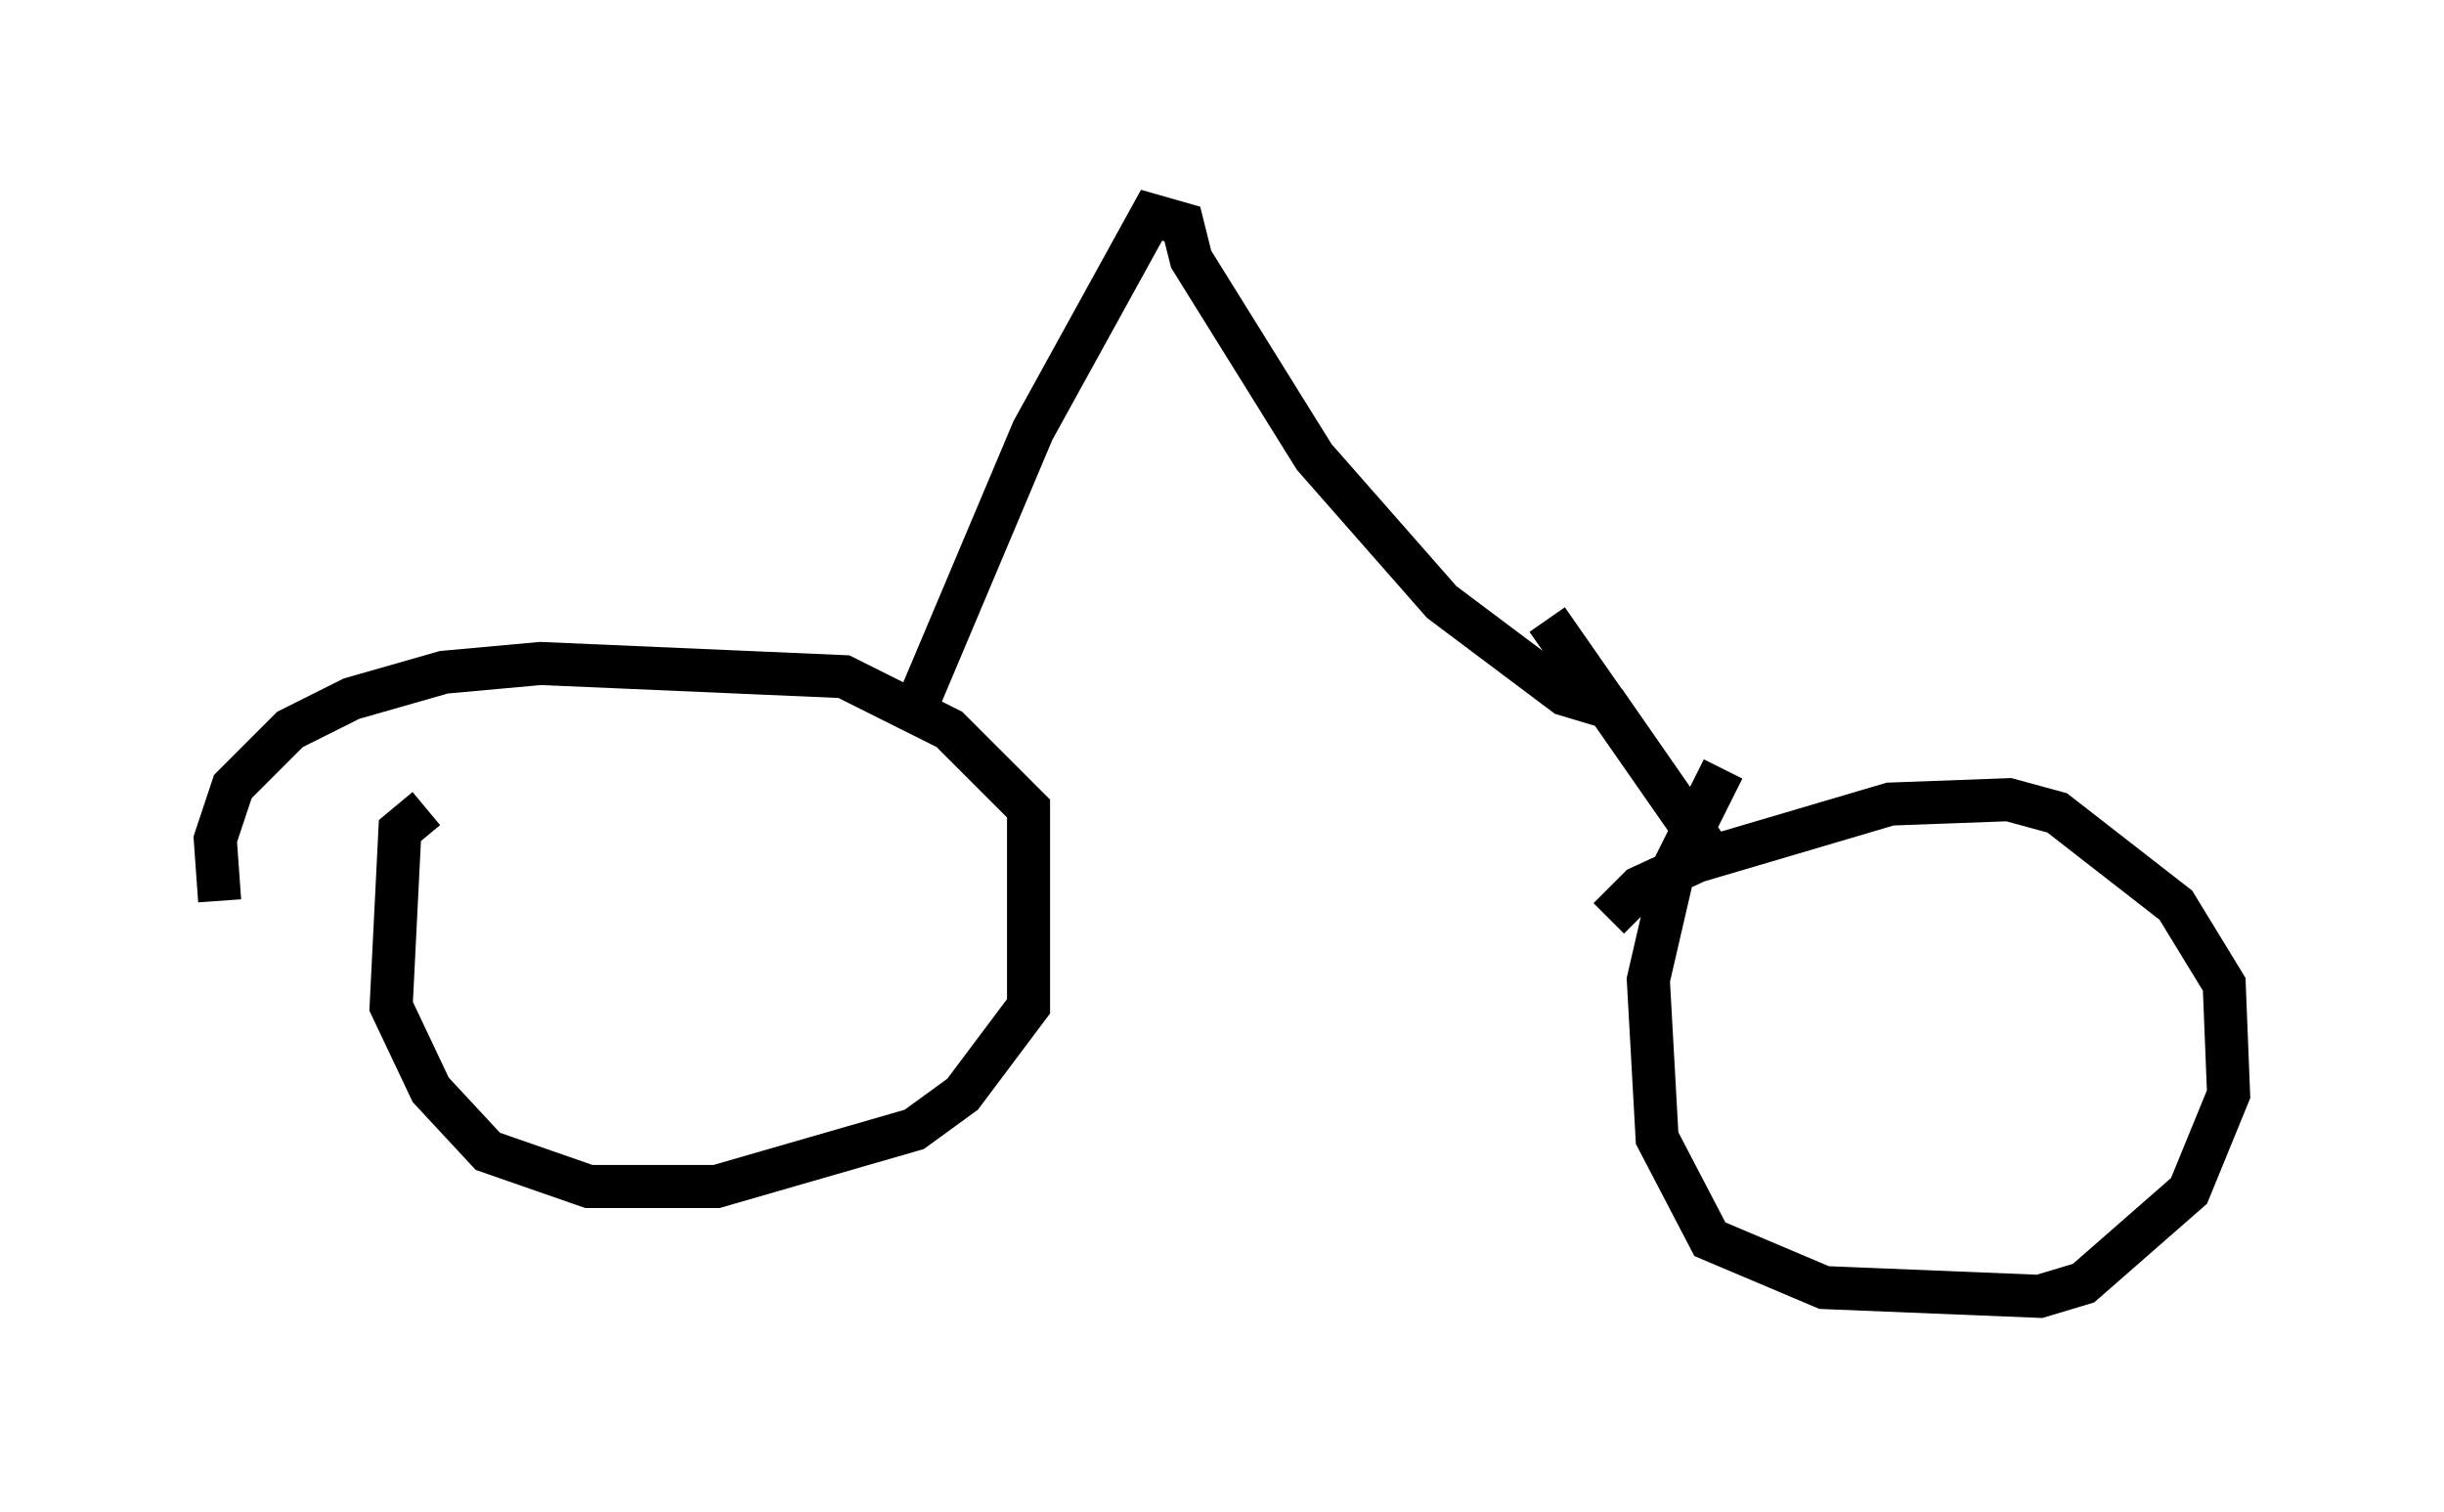 <?xml version="1.0" encoding="utf-8" ?>
<svg baseProfile="full" height="35.113" version="1.1" width="56.755" xmlns="http://www.w3.org/2000/svg" xmlns:ev="http://www.w3.org/2001/xml-events" xmlns:xlink="http://www.w3.org/1999/xlink"><defs /><rect fill="white" height="35.113" width="56.755" x="0" y="0" /><path d="M10.41, 18.883 m-0.51, -0.102 l-0.613, 0.51 -0.204, 4.083 l0.919, 1.94 1.327, 1.429 l2.348, 0.817 2.96, 0.0 l4.594, -1.327 1.123, -0.817 l1.531, -2.042 0.0, -4.594 l-1.838, -1.838 -2.45, -1.225 l-7.044, -0.306 -2.246, 0.204 l-2.144, 0.613 -1.429, 0.715 l-1.327, 1.327 -0.408, 1.225 l0.102, 1.429 m34.913, -3.063 l-1.123, 2.246 -0.613, 2.654 l0.204, 3.675 1.225, 2.348 l2.654, 1.123 5.002, 0.204 l1.021, -0.306 2.45, -2.144 l0.919, -2.246 -0.102, -2.552 l-1.123, -1.838 -2.756, -2.144 l-1.123, -0.306 -2.756, 0.102 l-4.492, 1.327 -1.327, 0.613 l-0.715, 0.715 m-16.129, -4.798 l2.756, -6.533 2.756, -5.002 l0.715, 0.204 0.204, 0.817 l2.858, 4.594 2.96, 3.369 l2.858, 2.144 1.021, 0.306 l2.552, 3.675 -3.981, -5.717 " fill="none" stroke="black" stroke-width="1" /></svg>